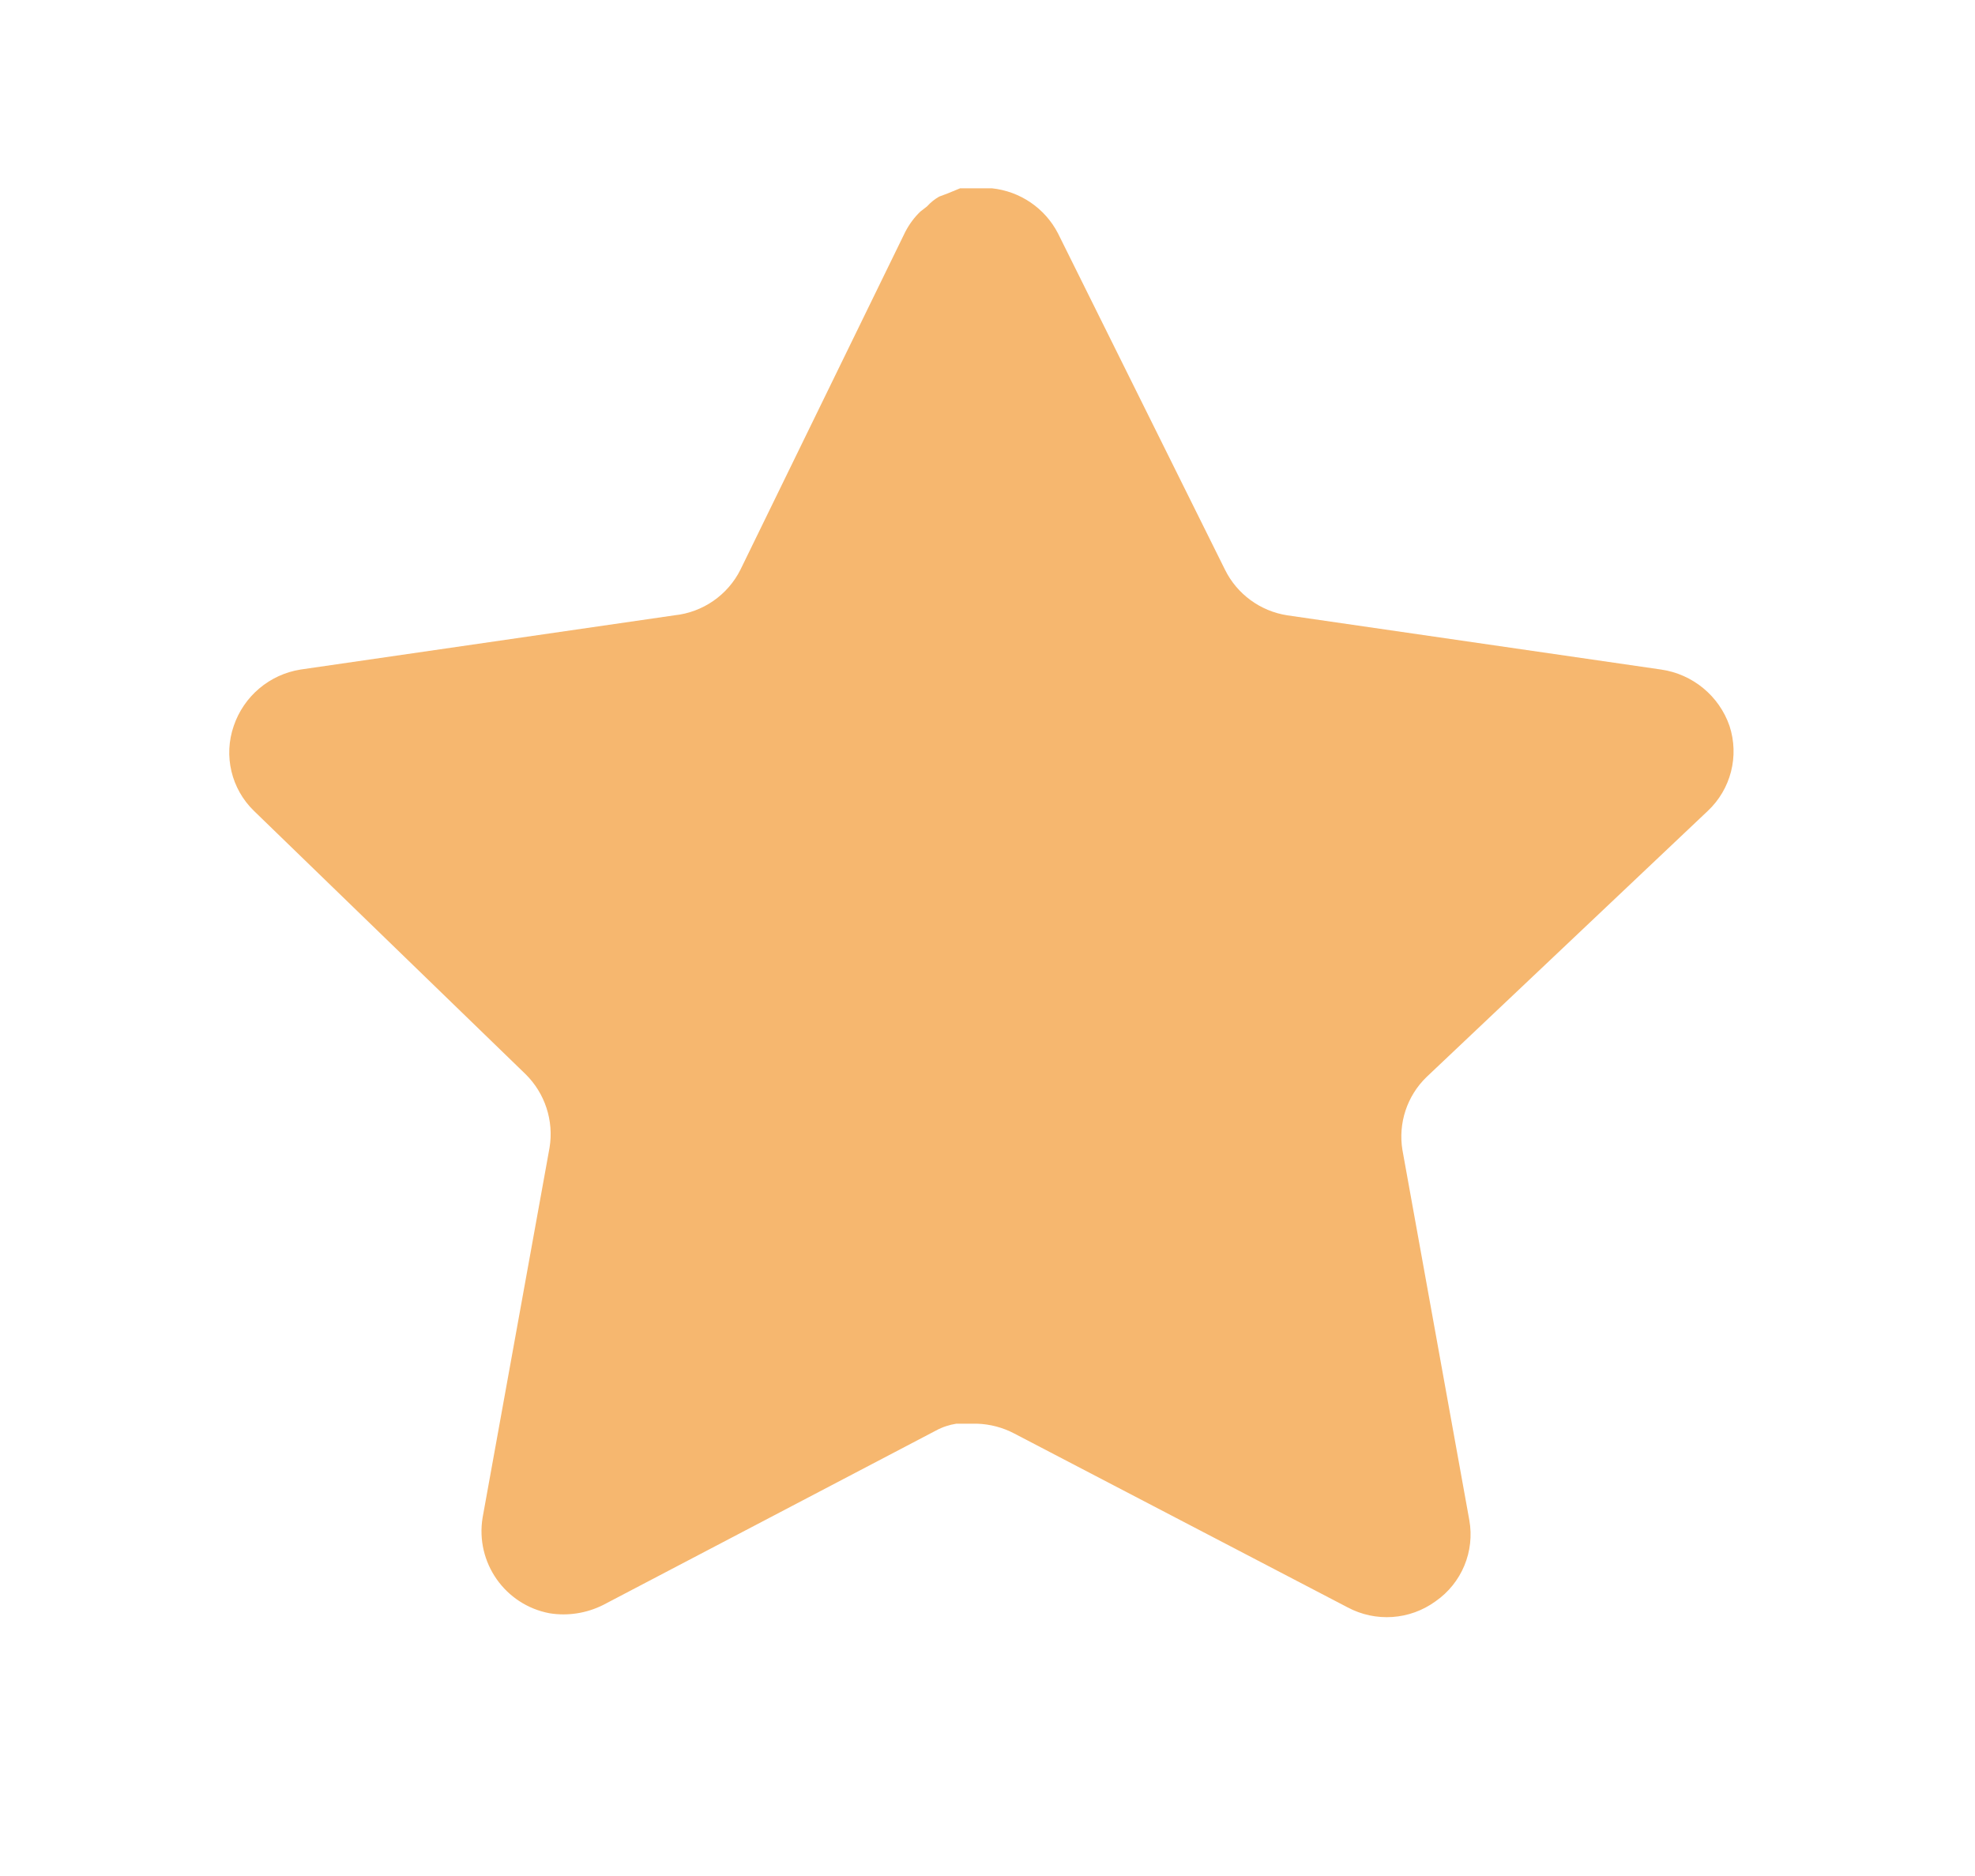 <svg width="20" height="19" viewBox="0 0 20 19" fill="none" xmlns="http://www.w3.org/2000/svg">
<path d="M14.445 10.909C14.248 11.1 14.157 11.377 14.202 11.648L14.879 15.395C14.936 15.713 14.802 16.034 14.537 16.218C14.276 16.408 13.93 16.431 13.646 16.279L10.272 14.519C10.155 14.457 10.025 14.423 9.892 14.419H9.685C9.614 14.43 9.543 14.453 9.479 14.488L6.106 16.256C5.939 16.339 5.75 16.369 5.565 16.339C5.114 16.254 4.813 15.825 4.887 15.371L5.565 11.624C5.61 11.351 5.519 11.073 5.322 10.879L2.572 8.213C2.342 7.99 2.262 7.655 2.367 7.352C2.469 7.051 2.729 6.831 3.044 6.781L6.829 6.232C7.117 6.202 7.37 6.027 7.499 5.768L9.167 2.349C9.207 2.272 9.258 2.202 9.32 2.143L9.388 2.09C9.424 2.05 9.465 2.017 9.511 1.991L9.594 1.96L9.723 1.907H10.044C10.33 1.937 10.582 2.108 10.714 2.364L12.404 5.768C12.526 6.017 12.763 6.19 13.036 6.232L16.821 6.781C17.141 6.827 17.409 7.048 17.514 7.352C17.614 7.658 17.528 7.993 17.294 8.213L14.445 10.909Z" fill="#F6B76F"/>
</svg>
